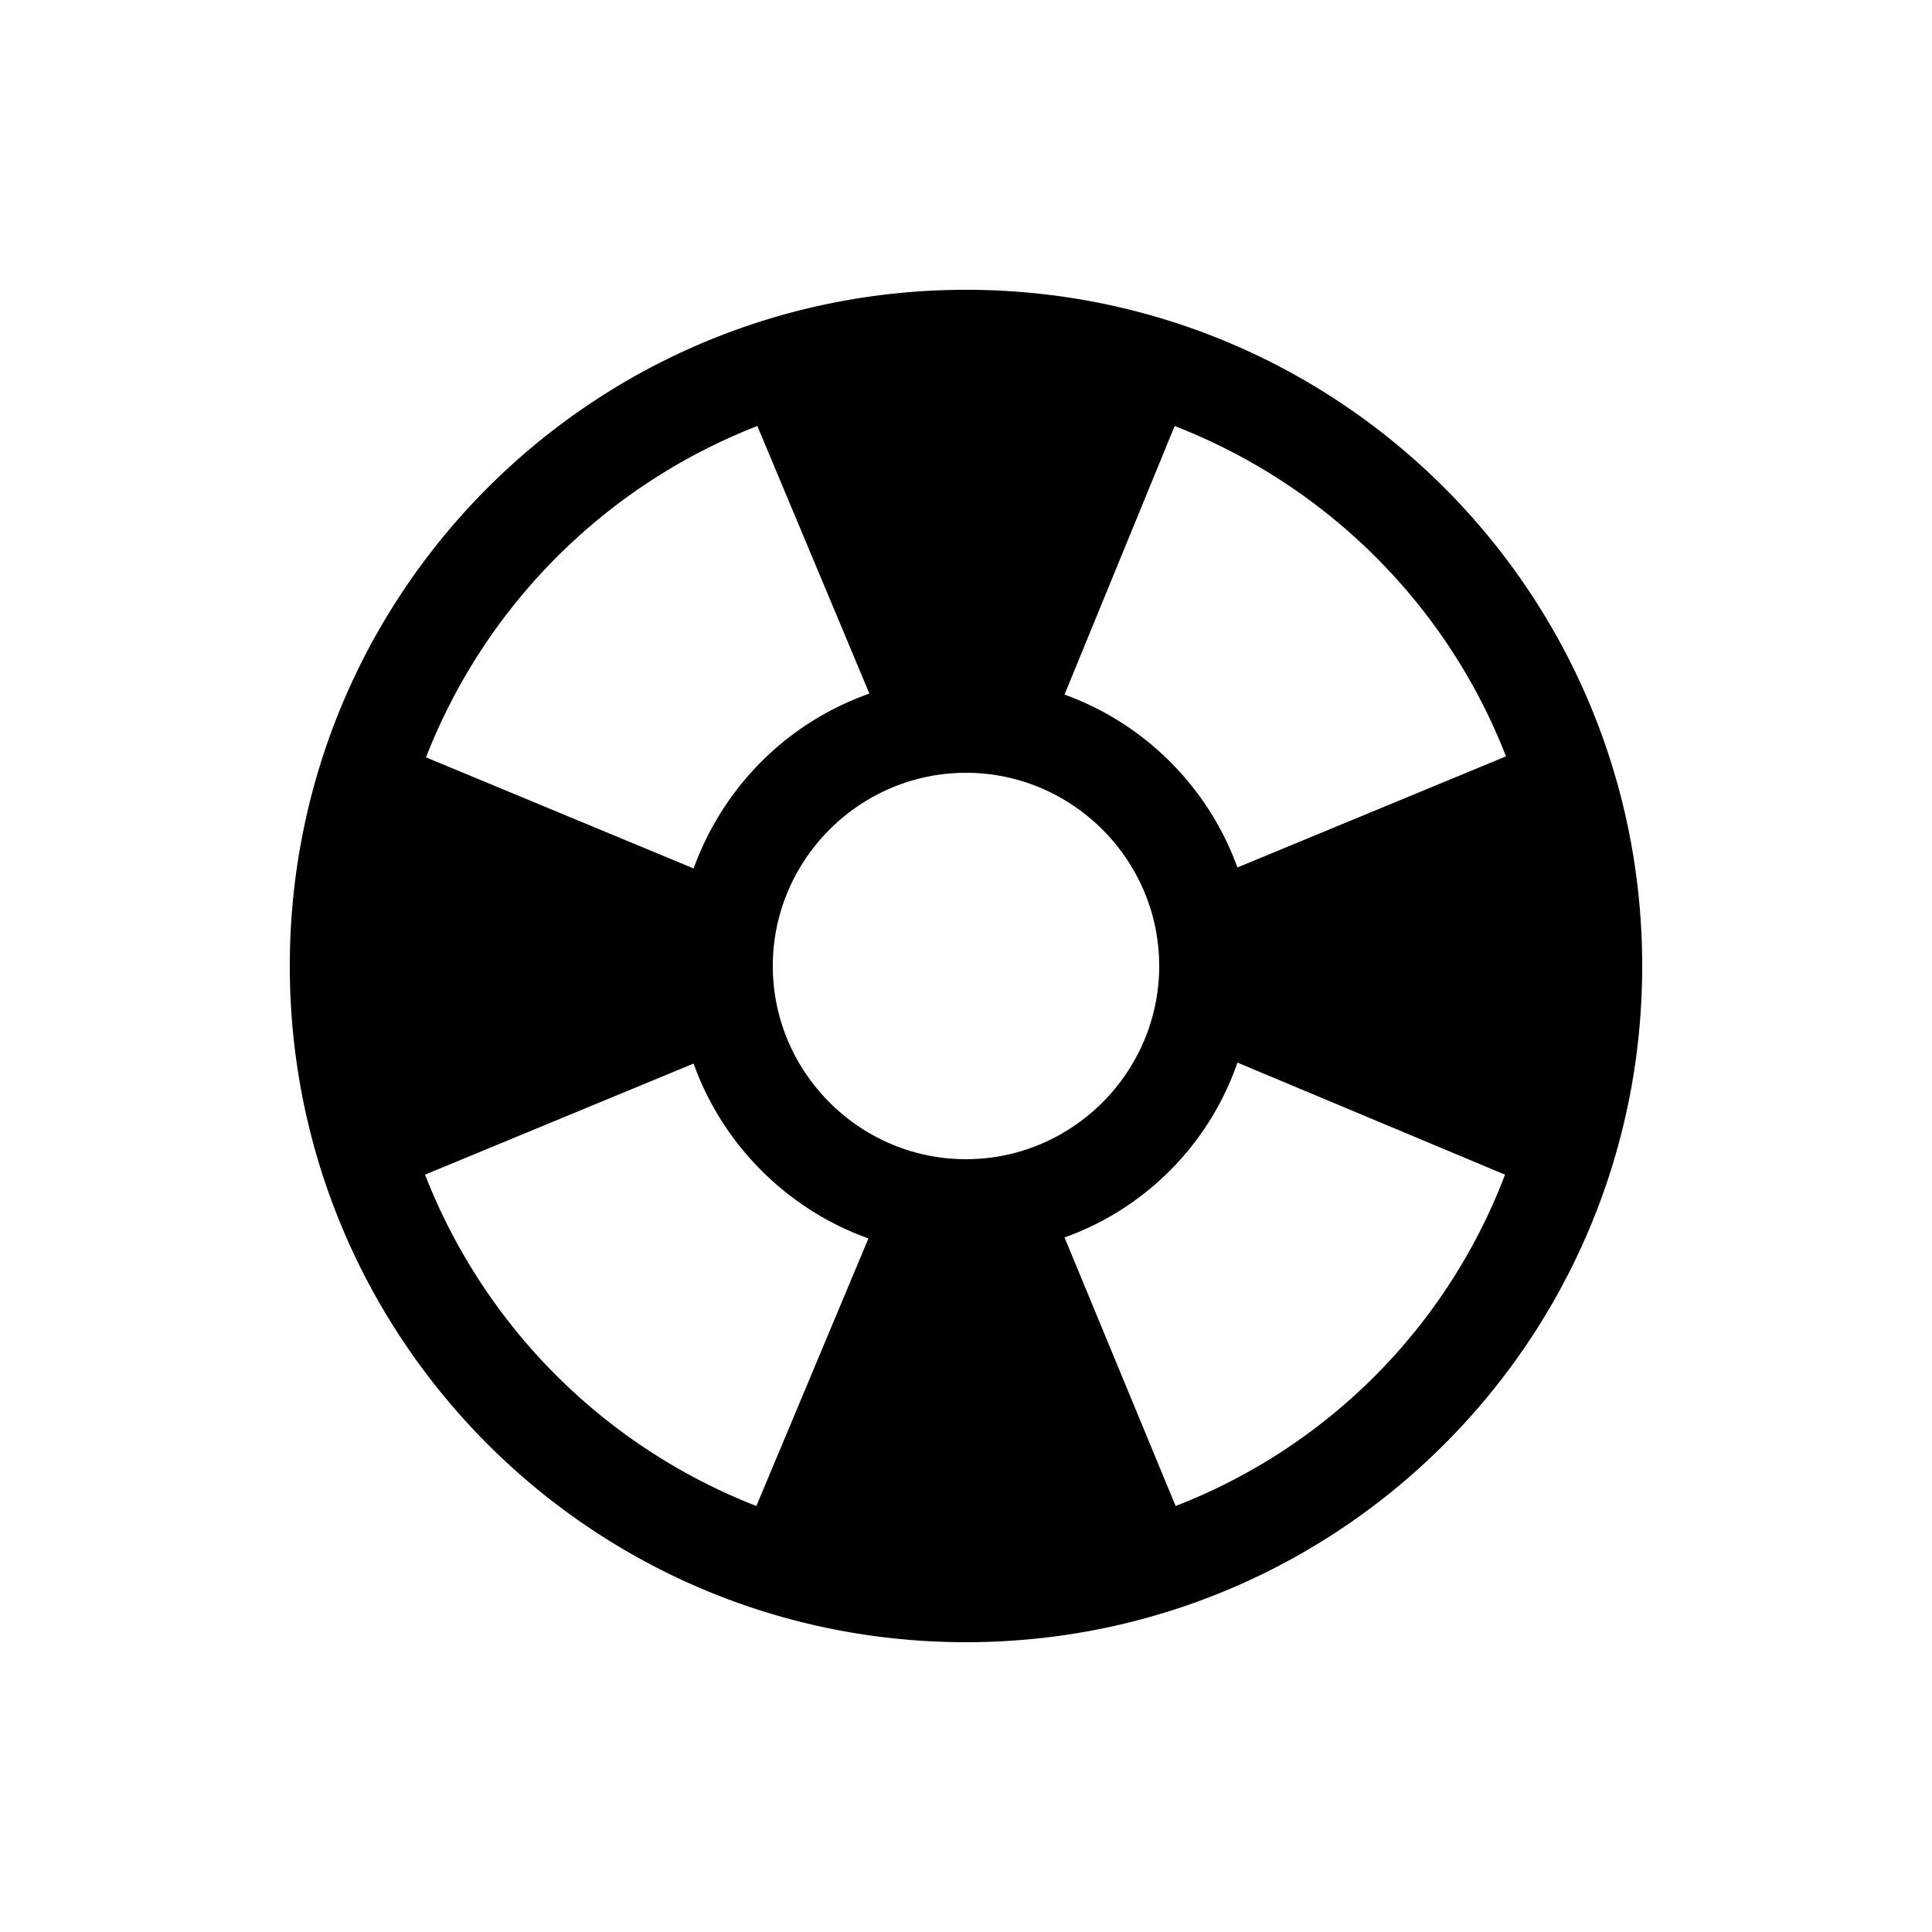 <svg xmlns="http://www.w3.org/2000/svg" height="20" width="20"><path fill="none" d="M0 0h20v20H0z"/><path d="M10 3c-3.87 0-7 3.13-7 7s3.13 7 7 7 7-3.13 7-7-3.13-7-7-7zm2.16 1.41c1.57.61 2.82 1.85 3.43 3.42l-2.78 1.15a2.99 2.99 0 00-1.79-1.79l1.14-2.78zm-4.32 0L9 7.18c-.85.3-1.51.96-1.82 1.81L4.41 7.84a6.032 6.032 0 013.43-3.43zm-.01 11.18a6.032 6.032 0 01-3.43-3.43l2.78-1.15c.3.84.97 1.51 1.81 1.81l-1.16 2.77zM8 10c0-1.1.9-2 2-2s2 .9 2 2-.9 2-2 2-2-.9-2-2zm4.17 5.59l-1.15-2.78c.84-.3 1.5-.97 1.79-1.81l2.77 1.16a5.942 5.942 0 01-3.41 3.43z"/></svg>